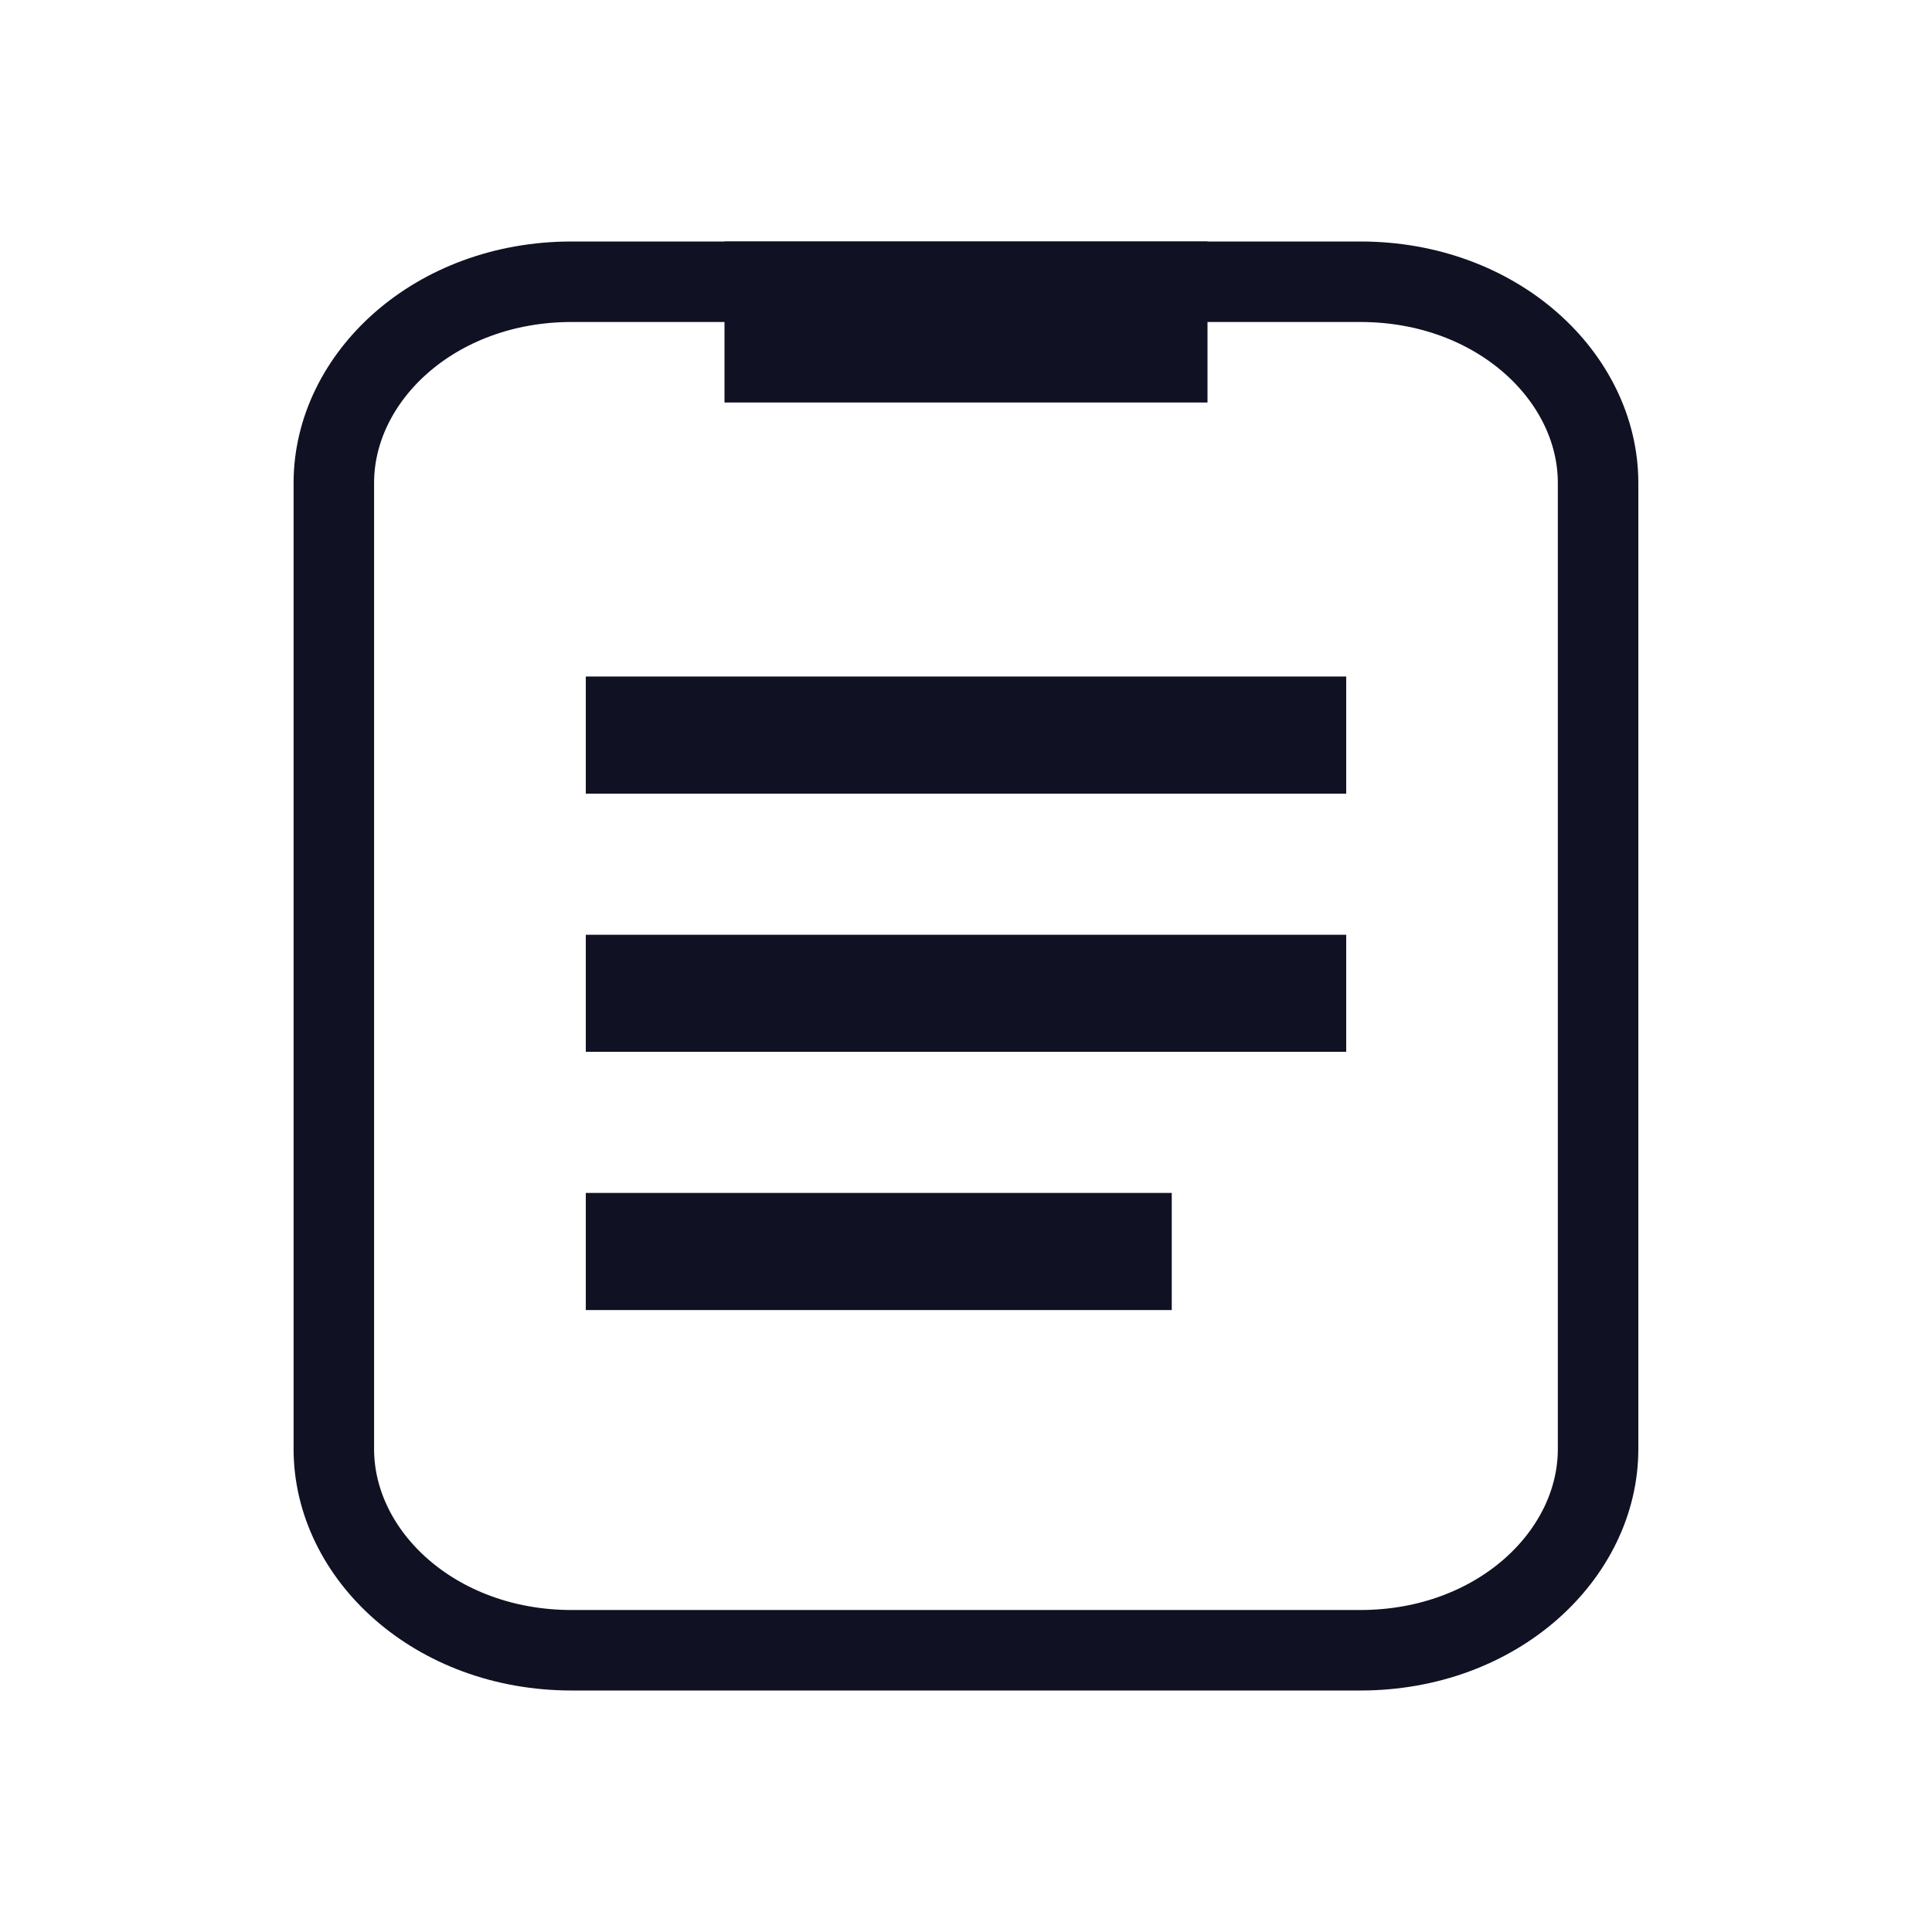 <svg width="24" height="24" viewBox="0 0 24 24" fill="none" xmlns="http://www.w3.org/2000/svg">
<path d="M7.101 3.5H16.899C18.599 3.5 19.852 4.683 19.852 6V18C19.852 19.317 18.599 20.5 16.899 20.5H7.101C5.401 20.5 4.147 19.317 4.147 18V6C4.147 4.683 5.401 3.5 7.101 3.5Z" stroke="#101223"/>
<path d="M16.723 8.404H7.277V9.859H16.723V8.404Z" fill="#101223"/>
<path d="M16.723 11.612H7.277V13.066H16.723V11.612Z" fill="#101223"/>
<path d="M14.556 14.819H7.277V16.274H14.556V14.819Z" fill="#101223"/>
<path d="M15 3H9V5H15V3Z" fill="#101223"/>
</svg>
